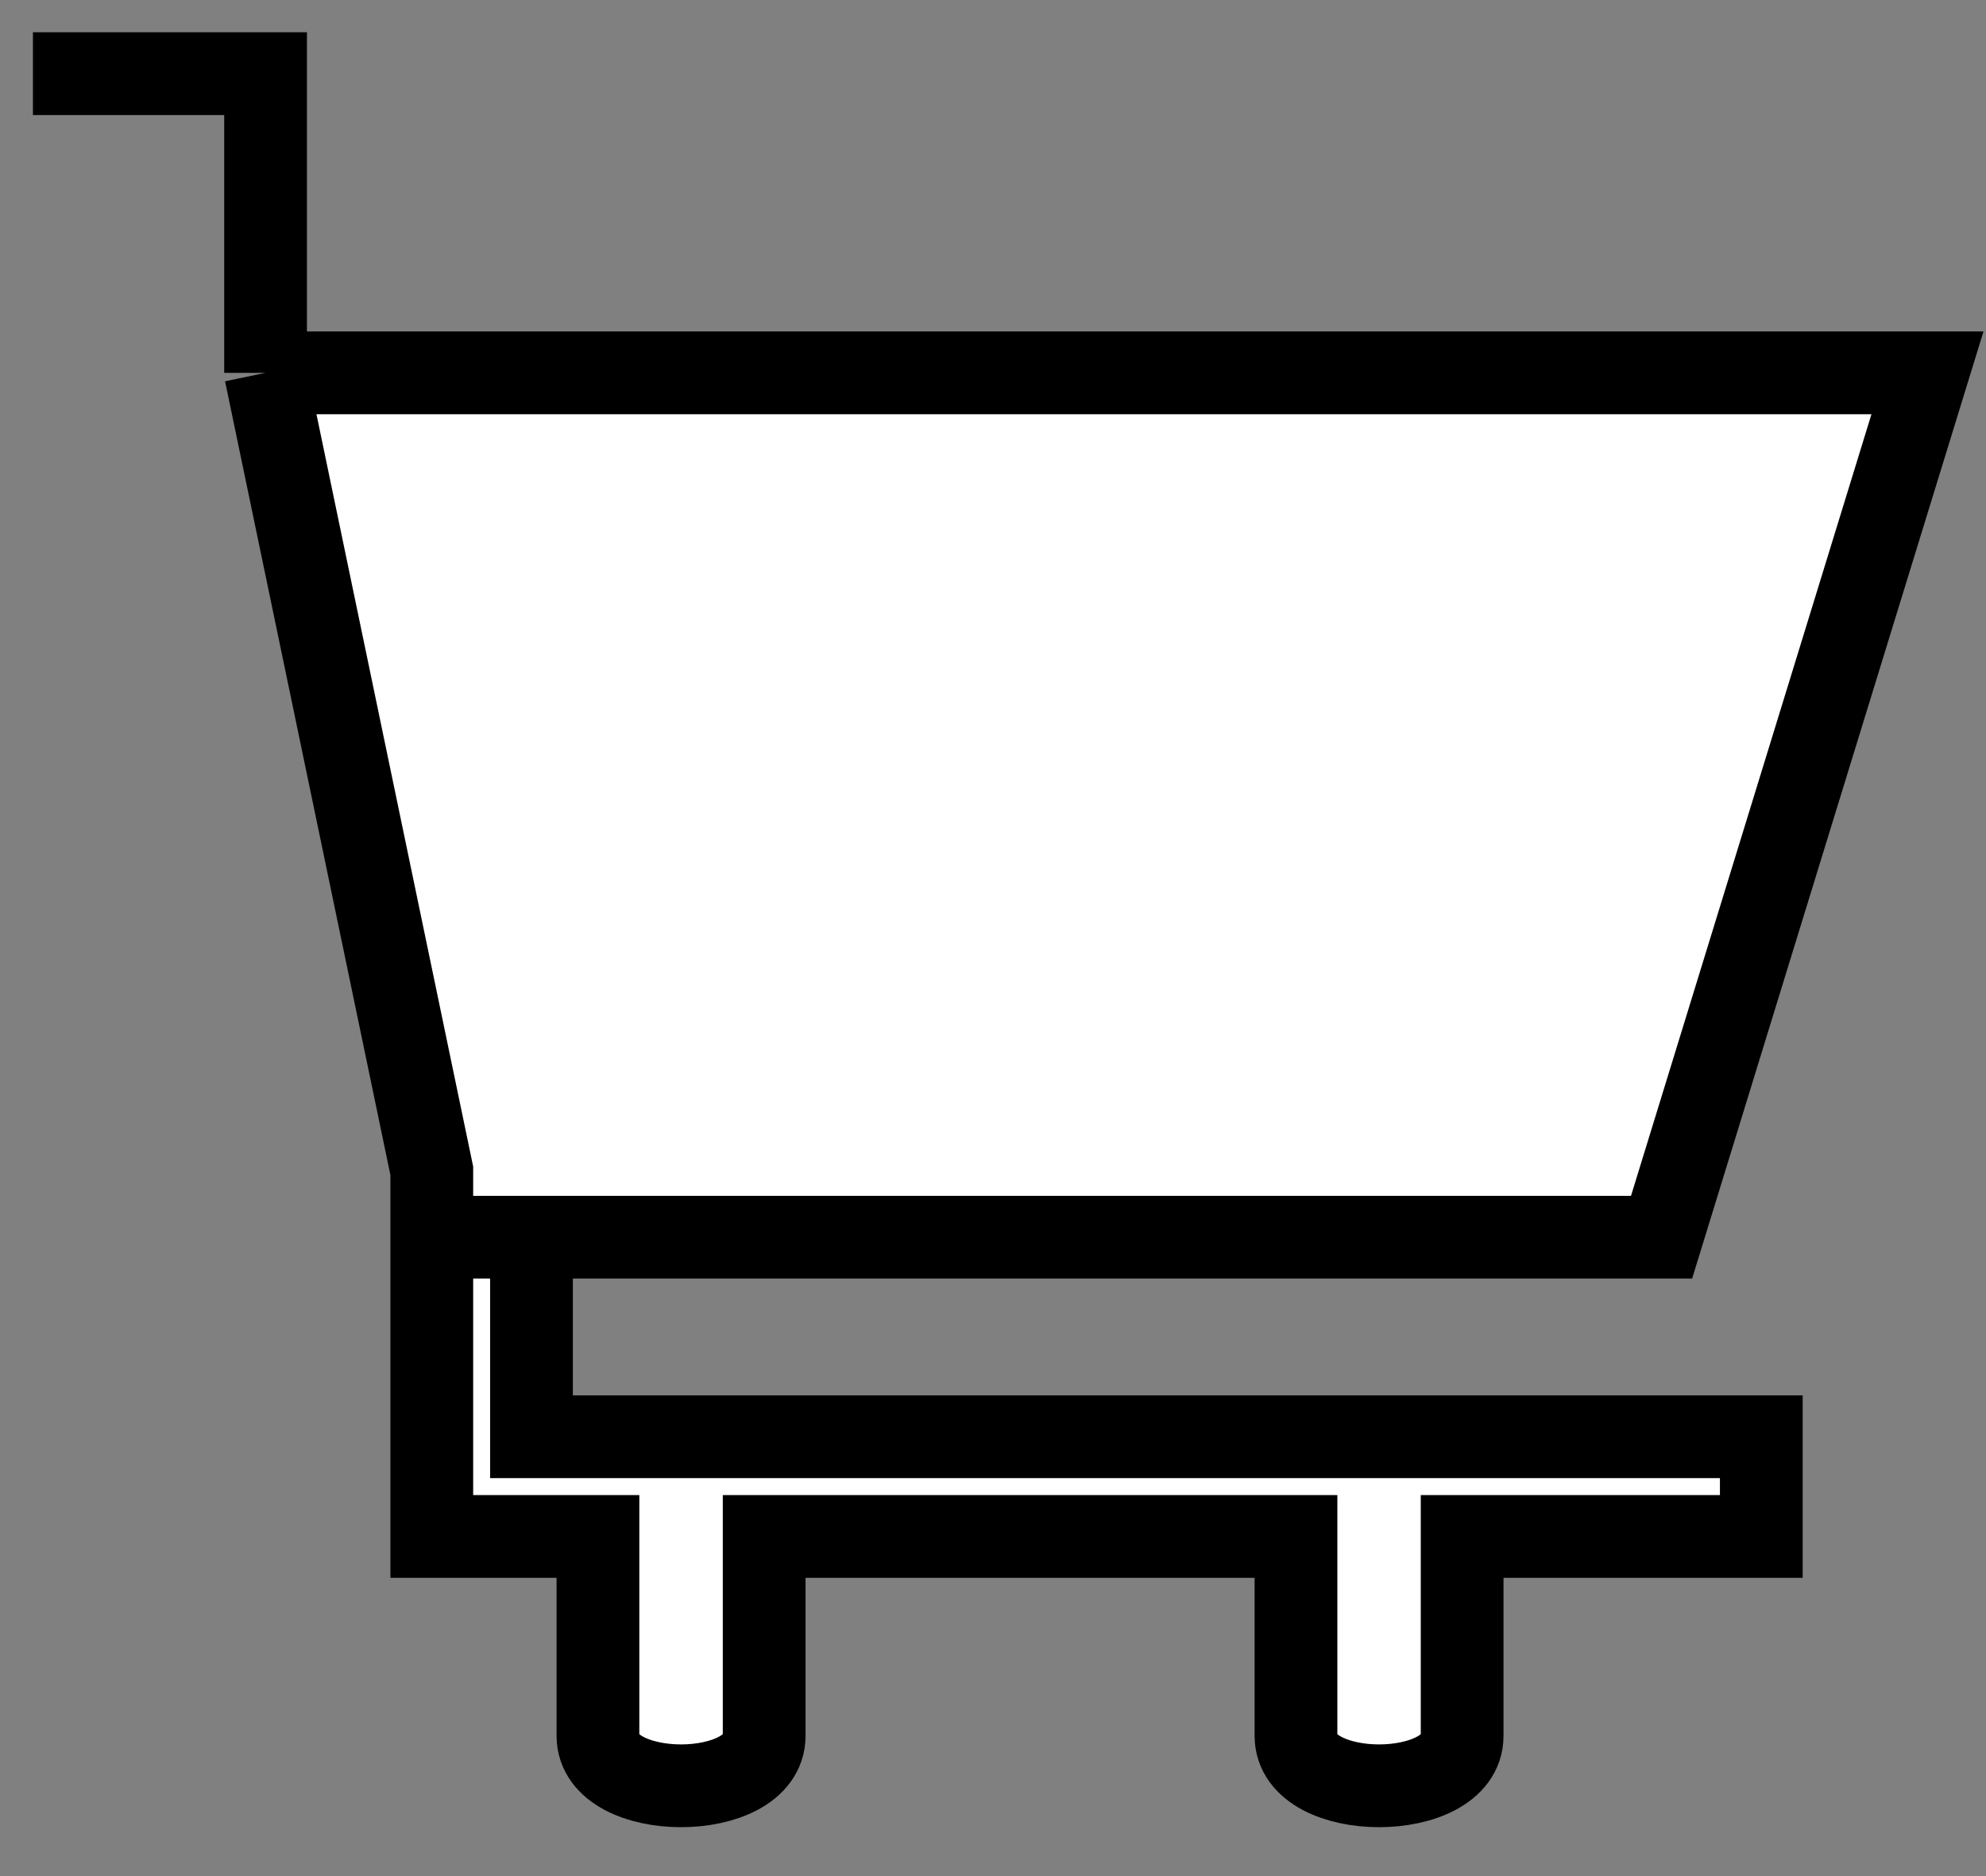 <svg width="36" height="34" viewBox="0 0 36 34" fill="none" xmlns="http://www.w3.org/2000/svg">
<rect x="0" y="0" width="36" height="34" fill="#808080" stroke="none"/>
<path d="M4.875 6.758H35L30.18 22.423H7.888L4.875 6.758Z" fill="white"/>
<path d="M7.827 23.025H10.237V25.435H31.324V27.845H27.107L26.504 32.063L25.299 32.665L23.492 32.063V27.845H18.672H14.454L13.852 31.46L12.647 32.665L10.839 32.063V28.448L7.827 27.845V23.025Z" fill="black"/>
<path d="M34.939 6.757H4.814L7.827 21.218V27.845H10.839V31.46C10.839 32.665 13.852 32.665 13.852 31.46V27.845H23.492V31.46C23.492 32.665 26.504 32.665 26.504 31.46V27.845H31.927V26.038H9.634V22.422H30.119L34.939 6.757Z" fill="white"/>
<path d="M0.597 1.335H4.814V6.757M4.814 6.757H34.939L30.119 22.422H9.634M4.814 6.757L7.827 21.218V27.845H10.839V31.46C10.839 32.665 13.852 32.665 13.852 31.46V27.845H23.492V31.46C23.492 32.665 26.504 32.665 26.504 31.46V27.845H31.927V26.038H9.634V22.422M9.634 22.422H7.827" stroke="black" stroke-width="1.5"/>
</svg>
